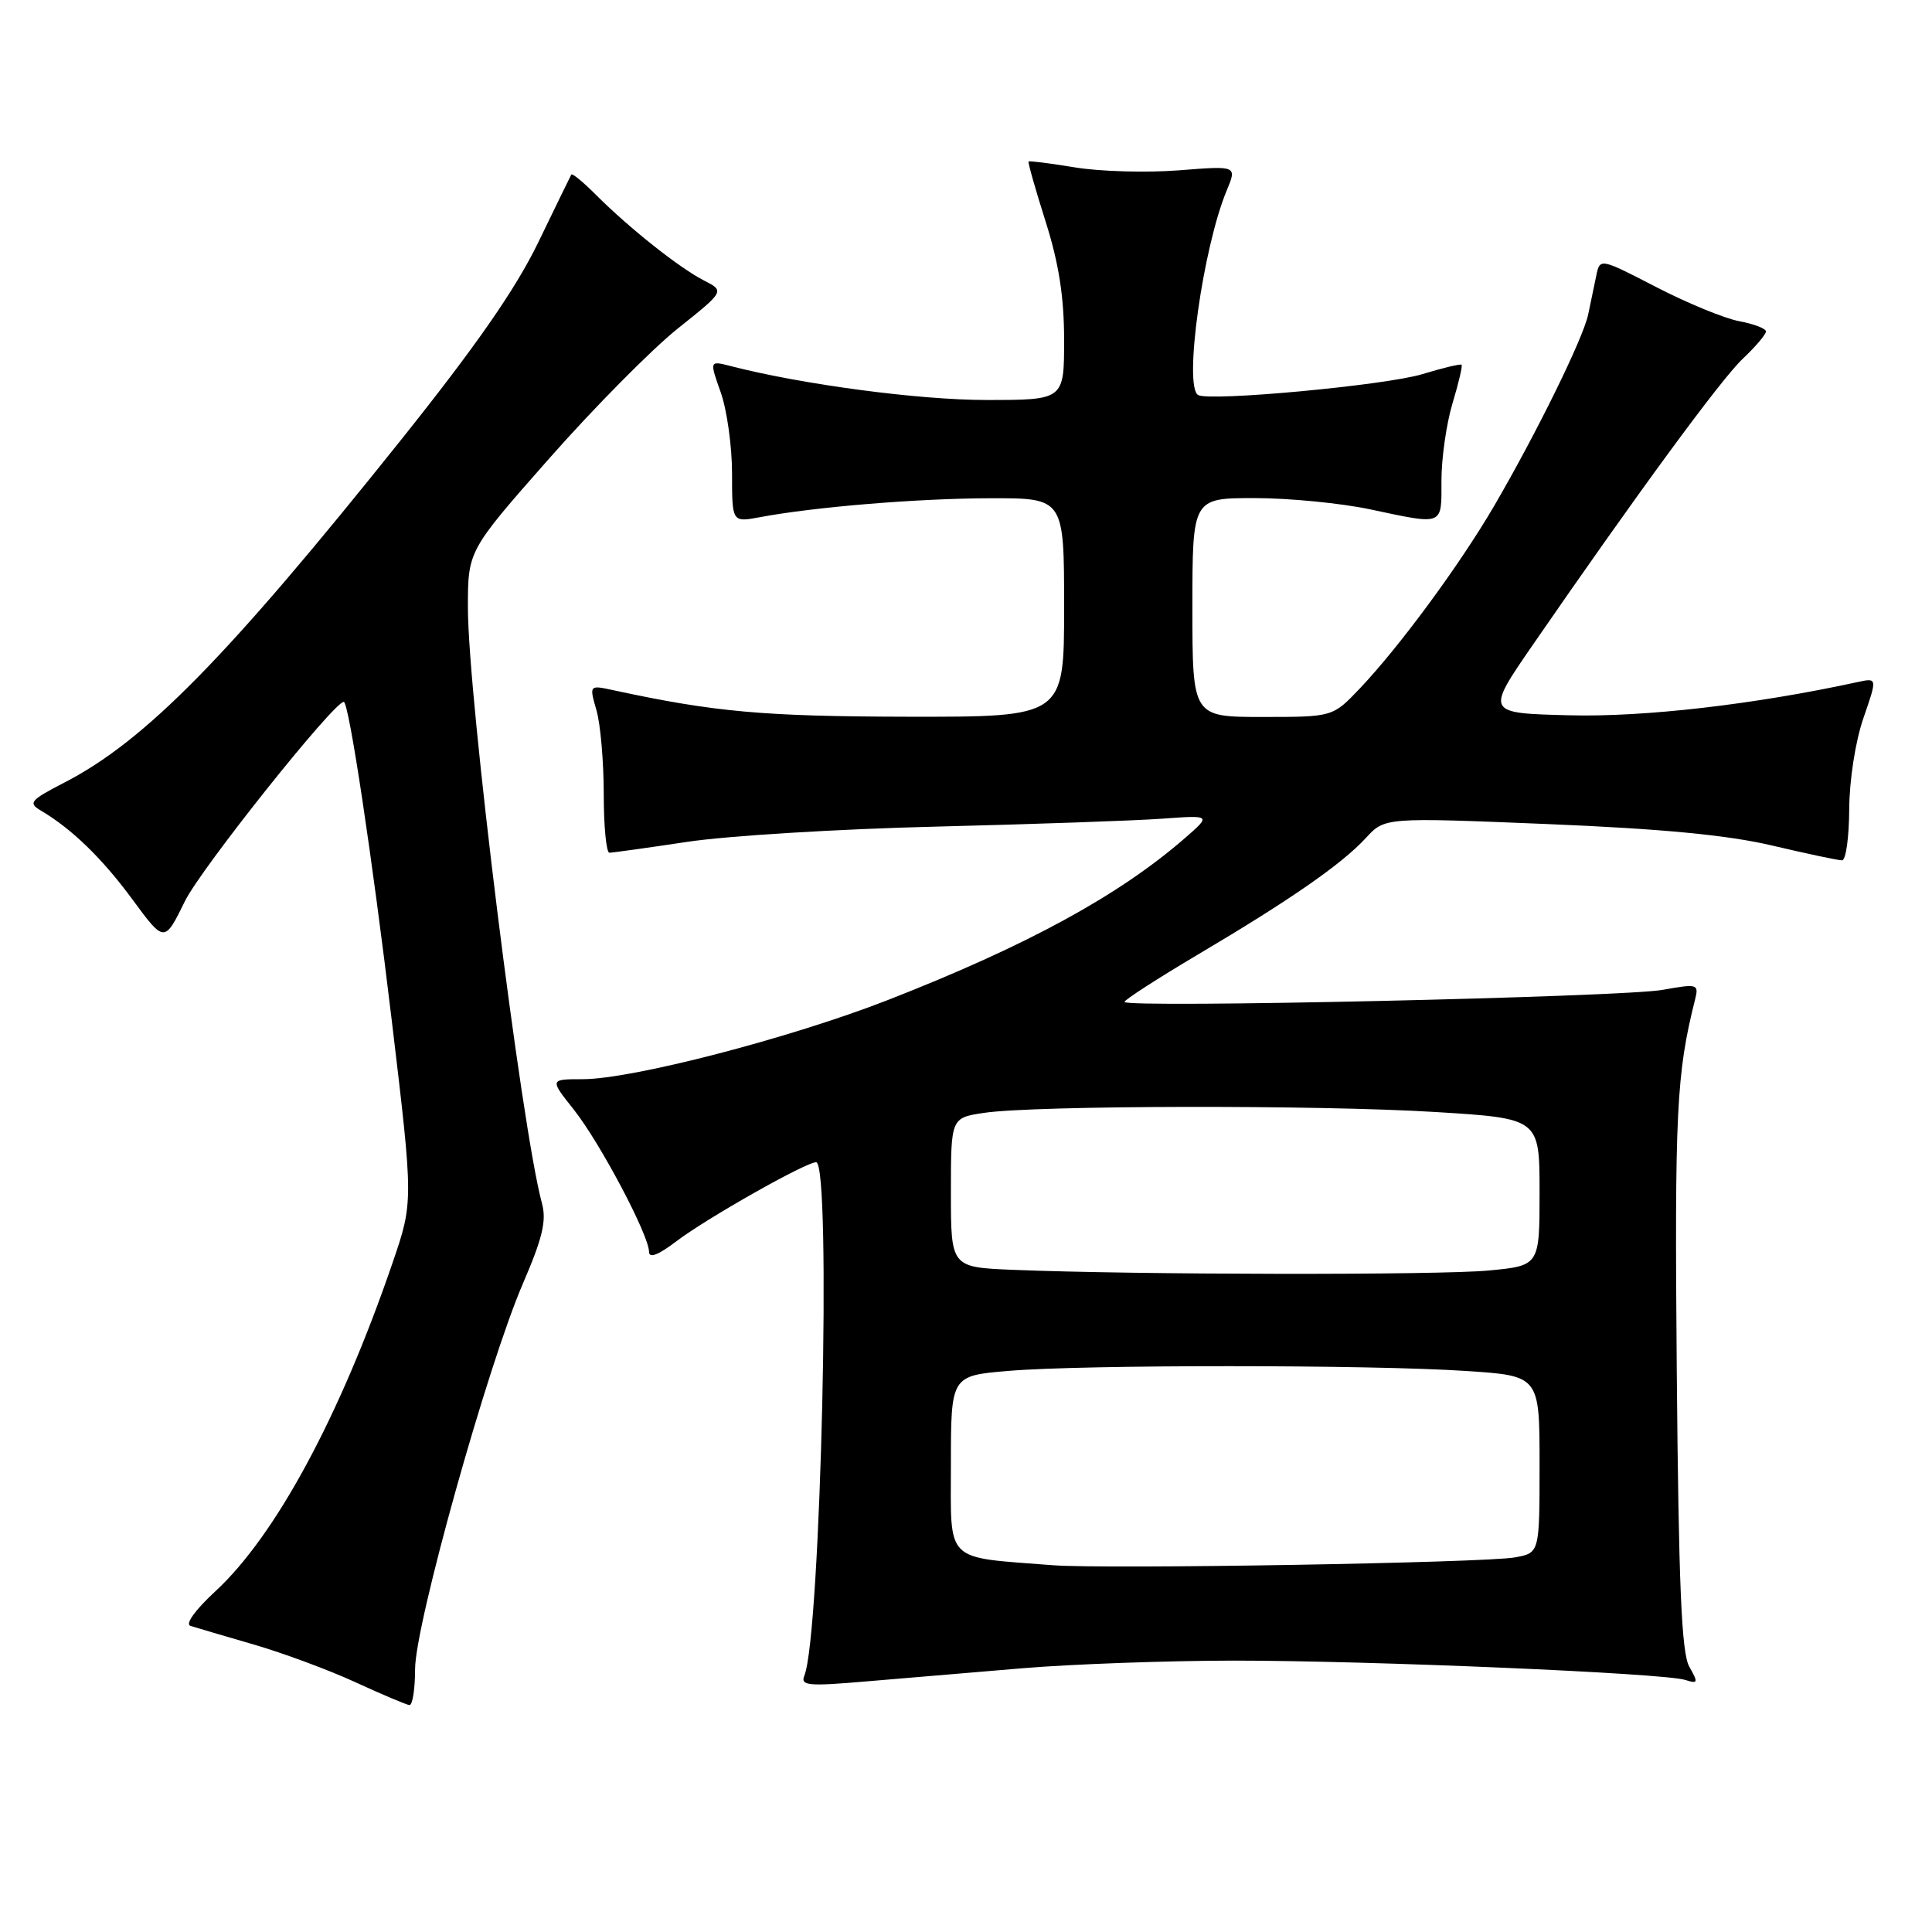 <?xml version="1.0" encoding="UTF-8" standalone="no"?>
<!DOCTYPE svg PUBLIC "-//W3C//DTD SVG 1.1//EN" "http://www.w3.org/Graphics/SVG/1.1/DTD/svg11.dtd" >
<svg xmlns="http://www.w3.org/2000/svg" xmlns:xlink="http://www.w3.org/1999/xlink" version="1.1" viewBox="0 0 256 256">
 <g >
 <path fill="currentColor"
d=" M 55.00 221.17 C 55.00 215.27 64.63 180.86 69.30 170.05 C 71.89 164.05 72.44 161.74 71.81 159.44 C 69.09 149.41 62.00 92.37 62.00 80.49 C 62.00 72.97 62.00 72.97 72.79 60.73 C 78.72 54.01 86.38 46.27 89.80 43.54 C 96.03 38.57 96.03 38.57 93.27 37.16 C 90.02 35.50 83.41 30.25 79.01 25.86 C 77.31 24.15 75.82 22.92 75.70 23.13 C 75.59 23.33 73.61 27.39 71.31 32.14 C 68.32 38.30 63.10 45.82 53.16 58.26 C 30.13 87.09 19.23 98.19 8.50 103.71 C 4.02 106.02 3.70 106.40 5.39 107.39 C 9.50 109.81 13.55 113.74 17.57 119.21 C 21.79 124.94 21.79 124.94 24.51 119.40 C 26.60 115.12 44.23 93.00 45.55 93.00 C 46.23 93.00 49.34 113.68 51.93 135.38 C 54.78 159.26 54.78 159.26 52.00 167.38 C 45.04 187.69 36.49 203.53 28.51 210.88 C 25.85 213.34 24.50 215.22 25.24 215.44 C 25.93 215.66 29.71 216.77 33.63 217.91 C 37.55 219.05 43.62 221.30 47.13 222.92 C 50.63 224.53 53.84 225.89 54.25 225.93 C 54.66 225.97 55.00 223.83 55.00 221.17 Z  M 135.50 221.05 C 142.10 220.50 154.70 220.05 163.50 220.04 C 181.64 220.04 220.48 221.70 223.30 222.60 C 225.00 223.14 225.05 222.98 223.84 220.84 C 222.81 219.04 222.43 210.09 222.18 181.67 C 221.89 147.26 222.13 142.29 224.61 132.42 C 225.12 130.39 224.92 130.33 220.32 131.16 C 215.03 132.12 149.00 133.60 149.00 132.76 C 149.00 132.48 153.39 129.65 158.75 126.47 C 170.98 119.23 177.80 114.50 181.00 111.02 C 183.50 108.31 183.50 108.31 205.00 109.19 C 220.23 109.82 228.93 110.65 234.83 112.04 C 239.41 113.12 243.57 114.00 244.08 114.00 C 244.59 114.00 245.01 110.96 245.03 107.25 C 245.05 103.37 245.85 98.23 246.91 95.16 C 248.76 89.81 248.76 89.81 246.13 90.38 C 232.47 93.35 217.83 95.04 207.95 94.78 C 196.87 94.50 196.87 94.50 203.07 85.50 C 216.90 65.44 227.98 50.34 230.90 47.56 C 232.61 45.95 234.00 44.31 234.00 43.92 C 234.00 43.54 232.40 42.92 230.45 42.56 C 228.49 42.19 223.54 40.15 219.44 38.03 C 211.99 34.18 211.99 34.18 211.50 36.59 C 211.22 37.92 210.75 40.21 210.44 41.68 C 209.77 44.86 203.57 57.46 197.94 67.11 C 193.38 74.90 185.44 85.69 180.16 91.25 C 176.59 95.00 176.59 95.00 167.30 95.00 C 158.00 95.00 158.00 95.00 158.00 80.50 C 158.00 66.00 158.00 66.00 166.25 66.00 C 170.79 66.00 177.65 66.67 181.50 67.48 C 191.41 69.58 191.00 69.74 191.00 63.66 C 191.00 60.72 191.66 56.13 192.46 53.46 C 193.27 50.78 193.81 48.48 193.67 48.33 C 193.52 48.19 191.18 48.75 188.45 49.58 C 183.58 51.06 160.22 53.23 158.75 52.34 C 156.82 51.16 159.40 32.78 162.55 25.23 C 163.91 21.96 163.91 21.96 156.21 22.57 C 151.97 22.90 145.80 22.73 142.50 22.19 C 139.20 21.65 136.41 21.29 136.29 21.40 C 136.18 21.50 137.19 25.07 138.54 29.33 C 140.30 34.87 141.00 39.35 141.00 45.04 C 141.00 53.00 141.00 53.00 130.67 53.00 C 121.74 53.00 106.22 50.94 96.76 48.49 C 94.01 47.79 94.01 47.79 95.51 52.02 C 96.33 54.35 97.00 59.17 97.00 62.74 C 97.00 69.22 97.00 69.22 100.69 68.53 C 107.99 67.16 121.68 66.04 131.25 66.02 C 141.00 66.00 141.00 66.00 141.00 80.50 C 141.00 95.00 141.00 95.00 120.25 94.97 C 101.14 94.93 94.69 94.35 81.29 91.46 C 78.07 90.76 78.07 90.76 79.04 94.13 C 79.57 95.97 80.00 100.98 80.00 105.24 C 80.00 109.51 80.34 113.00 80.75 112.99 C 81.16 112.99 85.80 112.34 91.07 111.55 C 96.33 110.75 111.18 109.84 124.07 109.53 C 136.95 109.21 150.43 108.74 154.00 108.48 C 160.50 108.01 160.50 108.01 157.00 111.06 C 148.26 118.66 136.09 125.30 117.67 132.50 C 104.74 137.55 83.75 143.00 77.19 143.00 C 72.83 143.00 72.83 143.00 76.04 147.04 C 79.53 151.45 85.99 163.67 86.00 165.87 C 86.00 166.77 87.23 166.30 89.62 164.48 C 93.58 161.46 106.76 154.00 108.14 154.00 C 110.20 154.00 108.77 216.72 106.58 222.03 C 106.04 223.36 107.07 223.46 114.73 222.80 C 119.55 222.39 128.90 221.60 135.50 221.05 Z  M 139.50 207.40 C 125.01 206.27 126.00 207.25 126.00 194.09 C 126.00 182.29 126.00 182.29 133.65 181.65 C 143.50 180.81 181.62 180.82 194.25 181.66 C 204.00 182.30 204.00 182.30 204.00 194.04 C 204.00 205.77 204.00 205.77 200.75 206.36 C 196.77 207.09 146.43 207.94 139.50 207.40 Z  M 134.25 168.26 C 126.00 167.92 126.00 167.92 126.00 158.02 C 126.00 148.12 126.00 148.12 130.39 147.46 C 137.07 146.46 174.76 146.39 190.25 147.35 C 204.00 148.20 204.00 148.20 204.00 157.96 C 204.00 167.71 204.00 167.71 197.25 168.35 C 190.61 168.98 150.42 168.92 134.25 168.26 Z "/>
</g>
</svg>